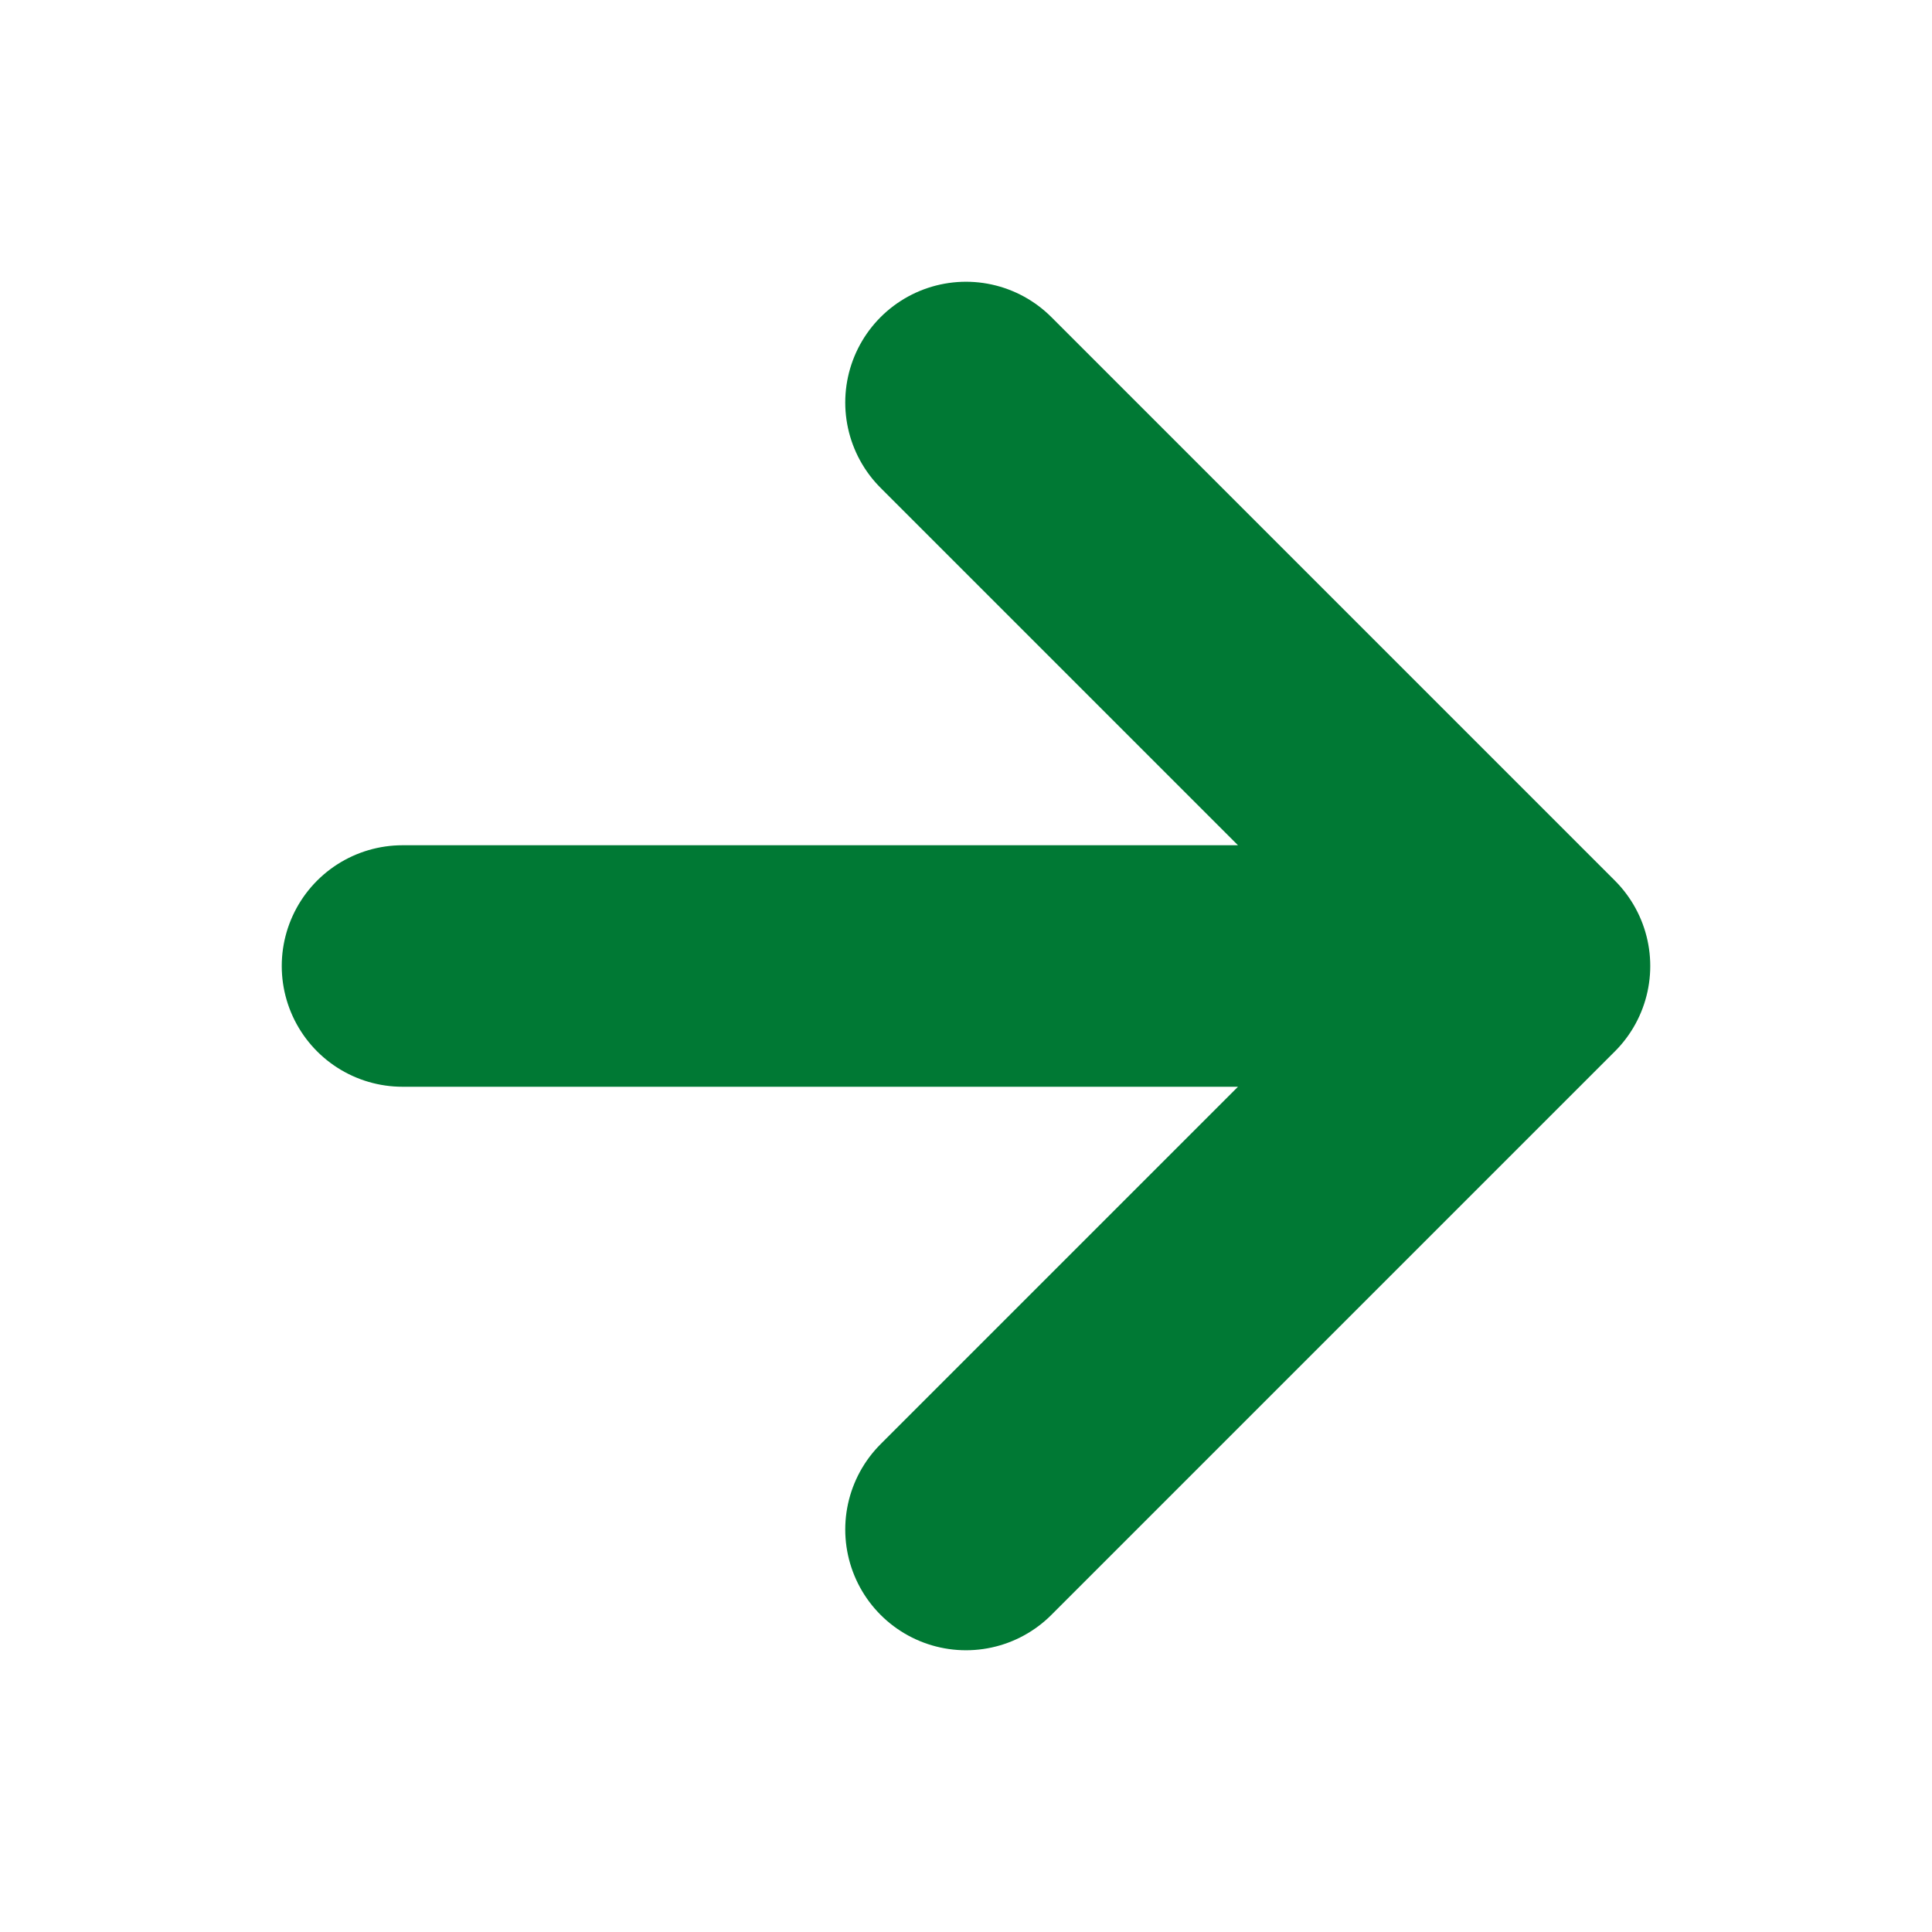       <svg
        xmlns="http://www.w3.org/2000/svg"
        viewBox="0 0 24 24"
        fill="none"
        stroke="#007934"
        stroke-width="3"
        stroke-linecap="round"
        stroke-linejoin="round"
        class="arrow"
      >
        <path d="M5 12h14m-7-7 7 7-7 7" />
      </svg>